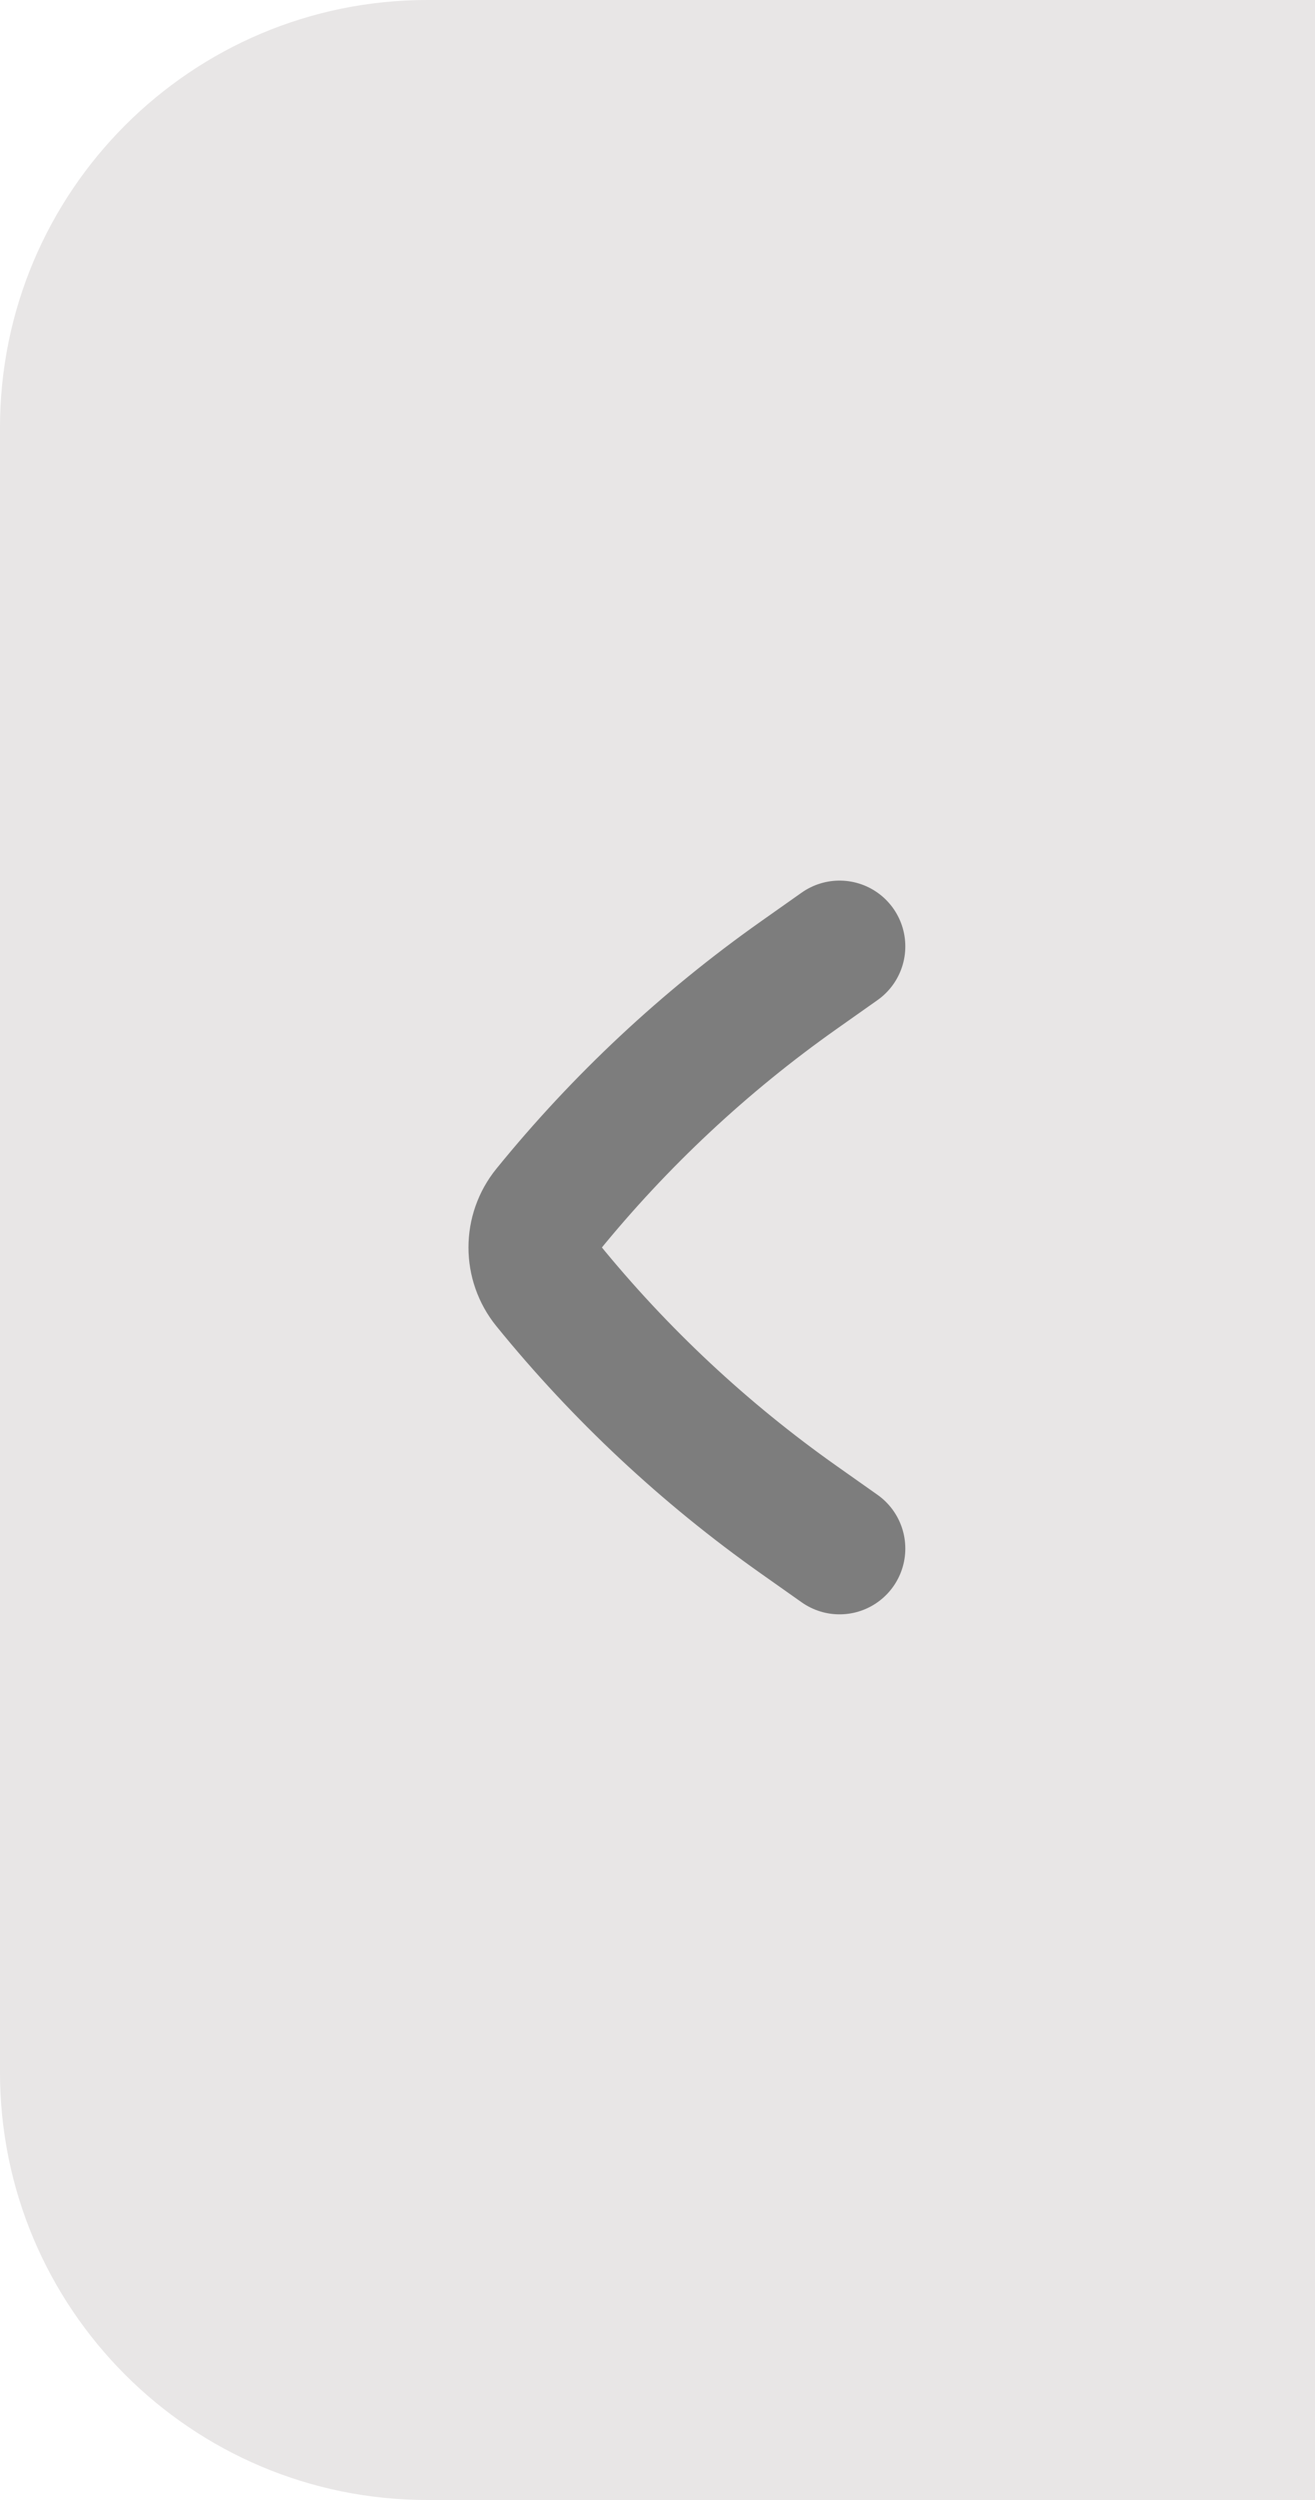 <svg width="20" height="38" viewBox="0 0 20 38" fill="none" xmlns="http://www.w3.org/2000/svg">
<path d="M20 0H6.5C2.91 0 0 2.91 0 6.5V31.5C0 35.09 2.91 38 6.5 38H20V0Z" fill="#E8E6E6"/>
<path d="M12.769 23.538L12.147 23.099C10.716 22.089 9.43 20.887 8.326 19.528C8.058 19.198 8.058 18.725 8.326 18.395C9.43 17.036 10.716 15.834 12.147 14.824L12.769 14.385" fill="#E8E6E6"/>
<path d="M12.769 23.538L12.147 23.099C10.716 22.089 9.43 20.887 8.326 19.528C8.058 19.198 8.058 18.725 8.326 18.395C9.43 17.036 10.716 15.834 12.147 14.824L12.769 14.385" stroke="#7D7D7D" stroke-width="2" stroke-linecap="round" stroke-linejoin="round"/>
</svg>

